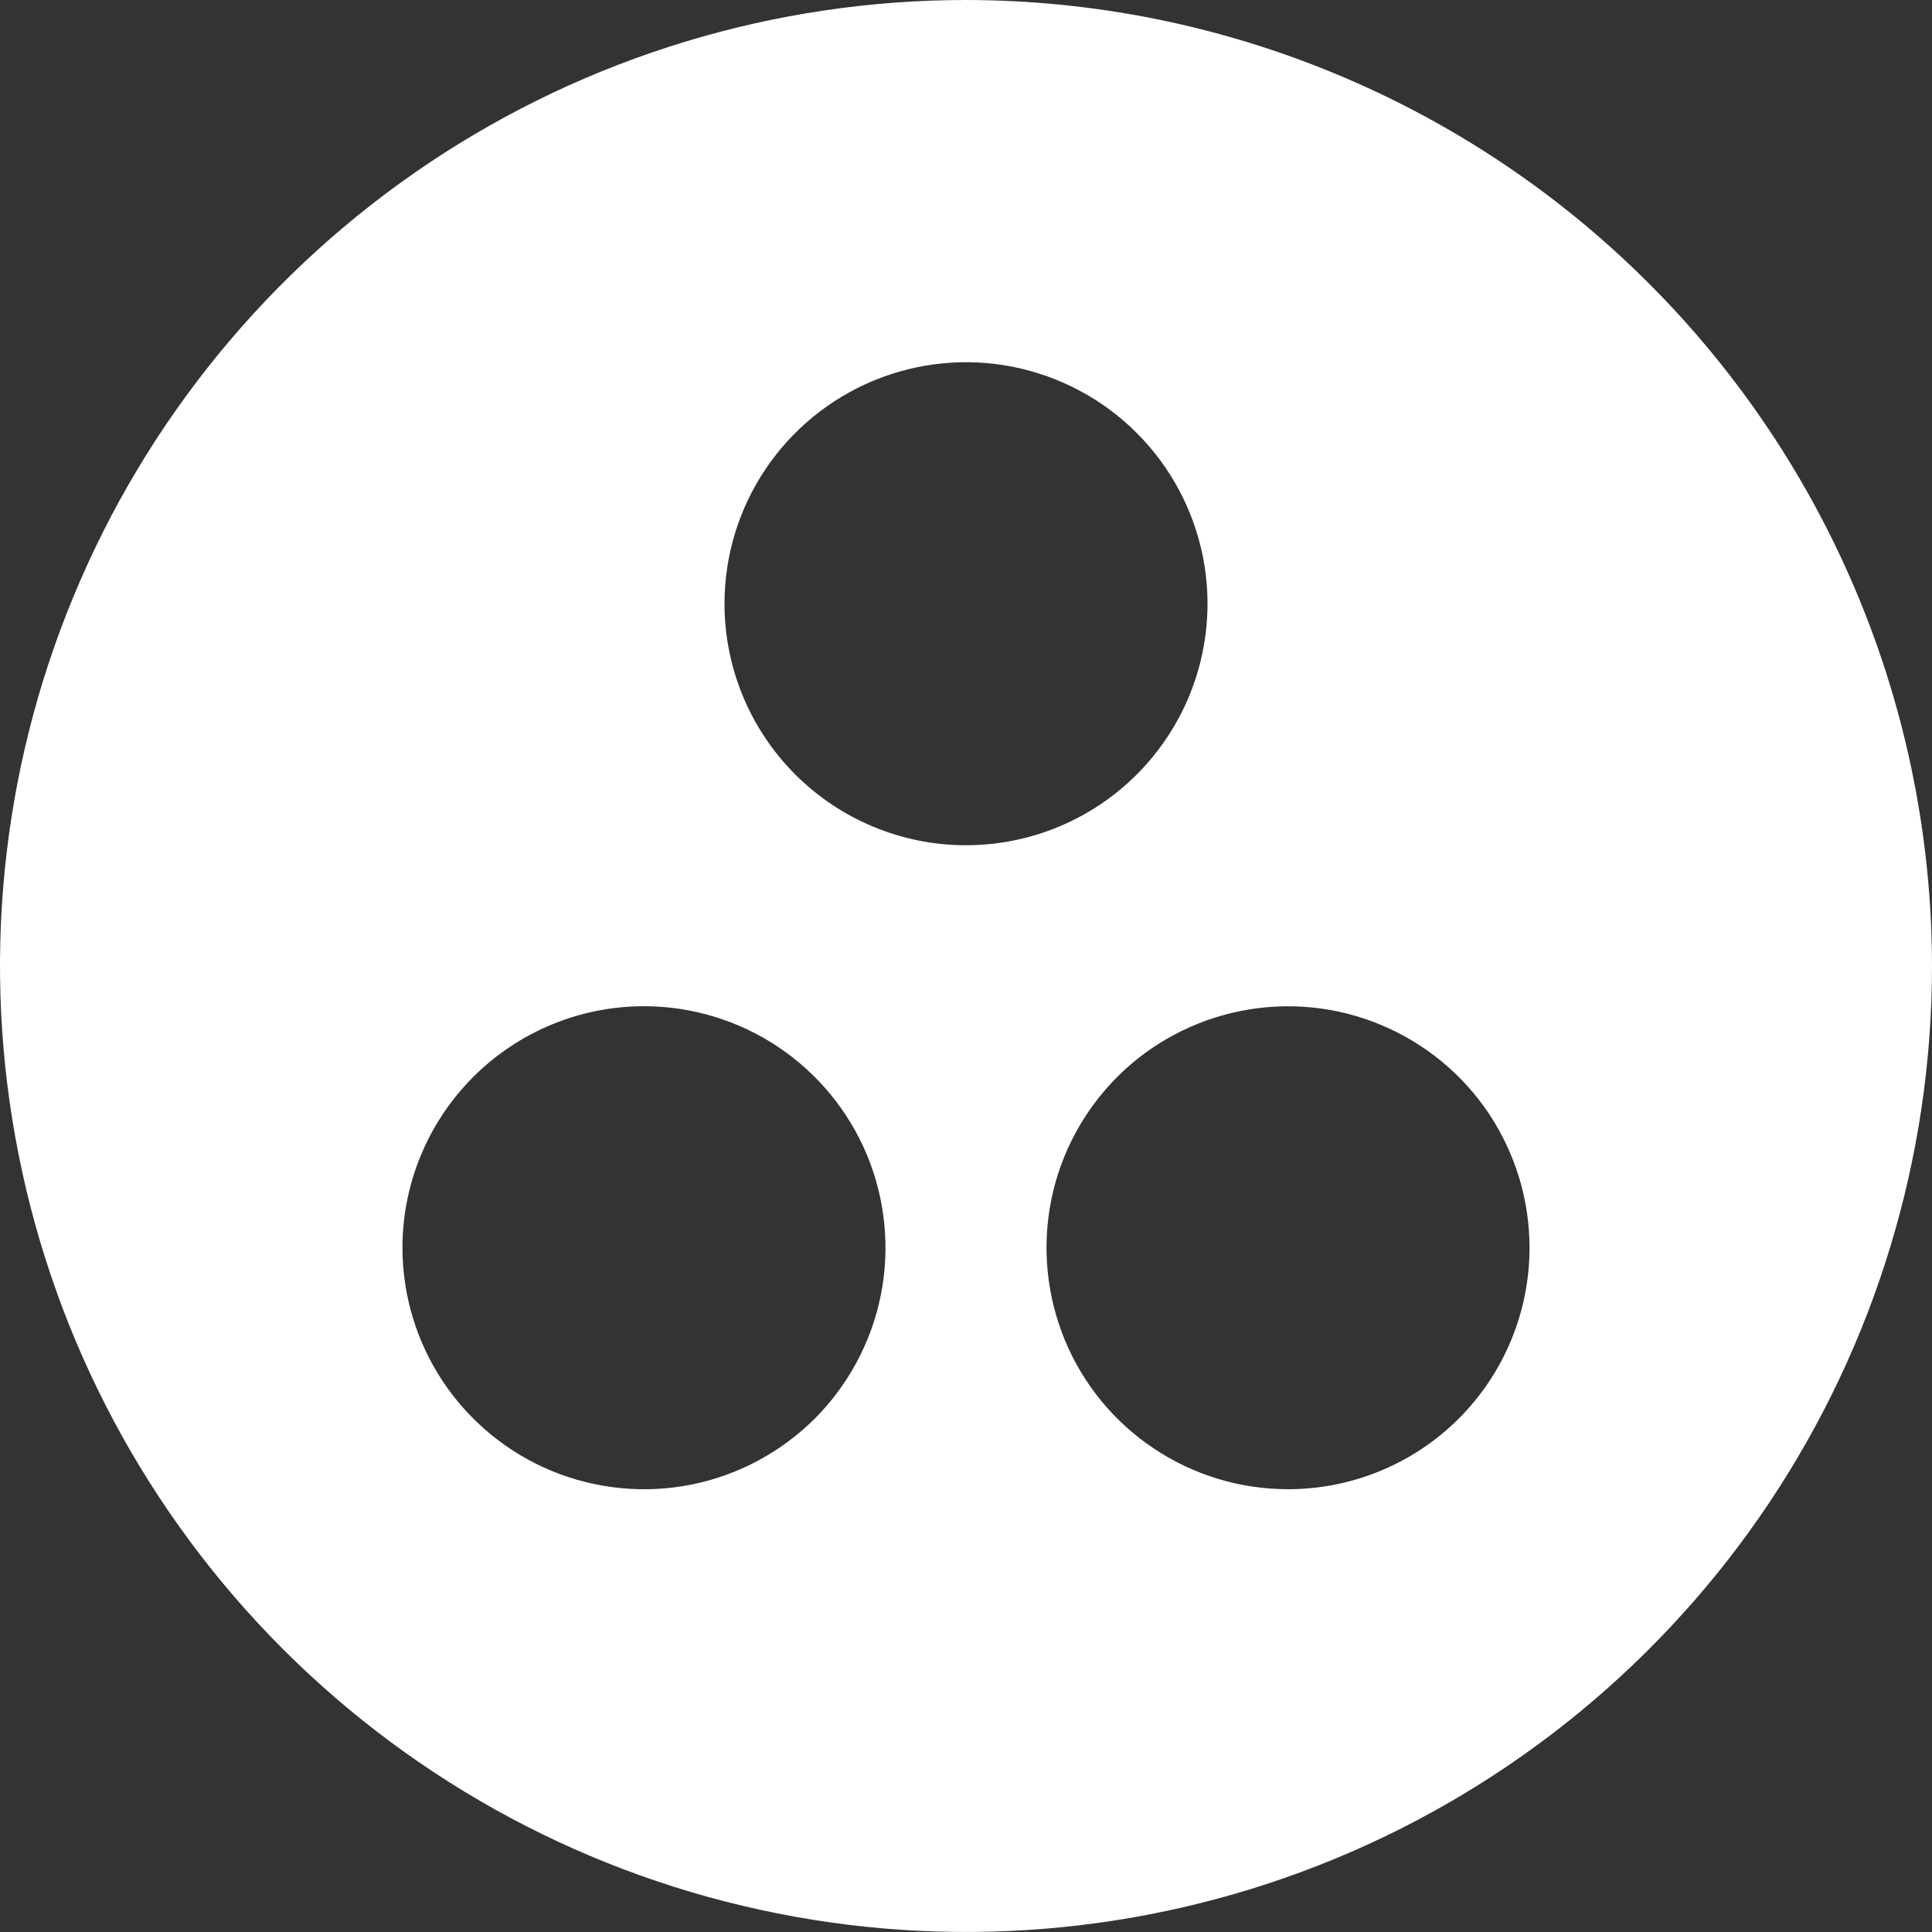<svg width="16" height="16" viewBox="0 0 16 16" fill="none" xmlns="http://www.w3.org/2000/svg">
<rect x="0" y="0" width="16" height="16" fill="#333333" stroke="none"/>
<g clip-path="url(#clip0)">
<path d="M8 0C6.418 0 4.871 0.469 3.555 1.348C2.24 2.227 1.214 3.477 0.609 4.939C0.003 6.4 -0.155 8.009 0.154 9.561C0.462 11.113 1.224 12.538 2.343 13.657C3.462 14.776 4.887 15.538 6.439 15.846C7.991 16.155 9.6 15.996 11.062 15.391C12.523 14.786 13.773 13.76 14.652 12.445C15.531 11.129 16 9.582 16 8C15.998 5.879 15.154 3.845 13.654 2.346C12.155 0.846 10.121 0.002 8 0V0ZM5.333 8.333C5.729 8.333 6.116 8.451 6.444 8.67C6.773 8.89 7.03 9.203 7.181 9.568C7.332 9.933 7.372 10.336 7.295 10.723C7.218 11.111 7.027 11.468 6.748 11.748C6.468 12.027 6.111 12.218 5.724 12.295C5.336 12.372 4.933 12.332 4.568 12.181C4.203 12.03 3.89 11.773 3.67 11.444C3.451 11.116 3.333 10.729 3.333 10.333C3.333 9.803 3.544 9.294 3.919 8.919C4.294 8.544 4.803 8.333 5.333 8.333ZM6 5C6 4.604 6.117 4.218 6.337 3.889C6.557 3.56 6.869 3.304 7.235 3.152C7.6 3.001 8.002 2.961 8.39 3.038C8.778 3.116 9.135 3.306 9.414 3.586C9.694 3.865 9.884 4.222 9.962 4.61C10.039 4.998 9.999 5.4 9.848 5.765C9.696 6.131 9.44 6.443 9.111 6.663C8.782 6.883 8.396 7 8 7C7.47 7 6.961 6.789 6.586 6.414C6.211 6.039 6 5.53 6 5ZM10.667 12.333C10.271 12.333 9.884 12.216 9.556 11.996C9.227 11.777 8.97 11.464 8.819 11.099C8.668 10.733 8.628 10.331 8.705 9.943C8.782 9.555 8.973 9.199 9.252 8.919C9.532 8.639 9.889 8.449 10.277 8.372C10.665 8.295 11.067 8.334 11.432 8.486C11.797 8.637 12.11 8.893 12.33 9.222C12.549 9.551 12.667 9.938 12.667 10.333C12.667 10.864 12.456 11.373 12.081 11.748C11.706 12.123 11.197 12.333 10.667 12.333Z" fill="white"/>
</g>
<defs>
<clipPath id="clip0">
<rect width="16" height="16" fill="white"/>
</clipPath>
</defs>
</svg>
